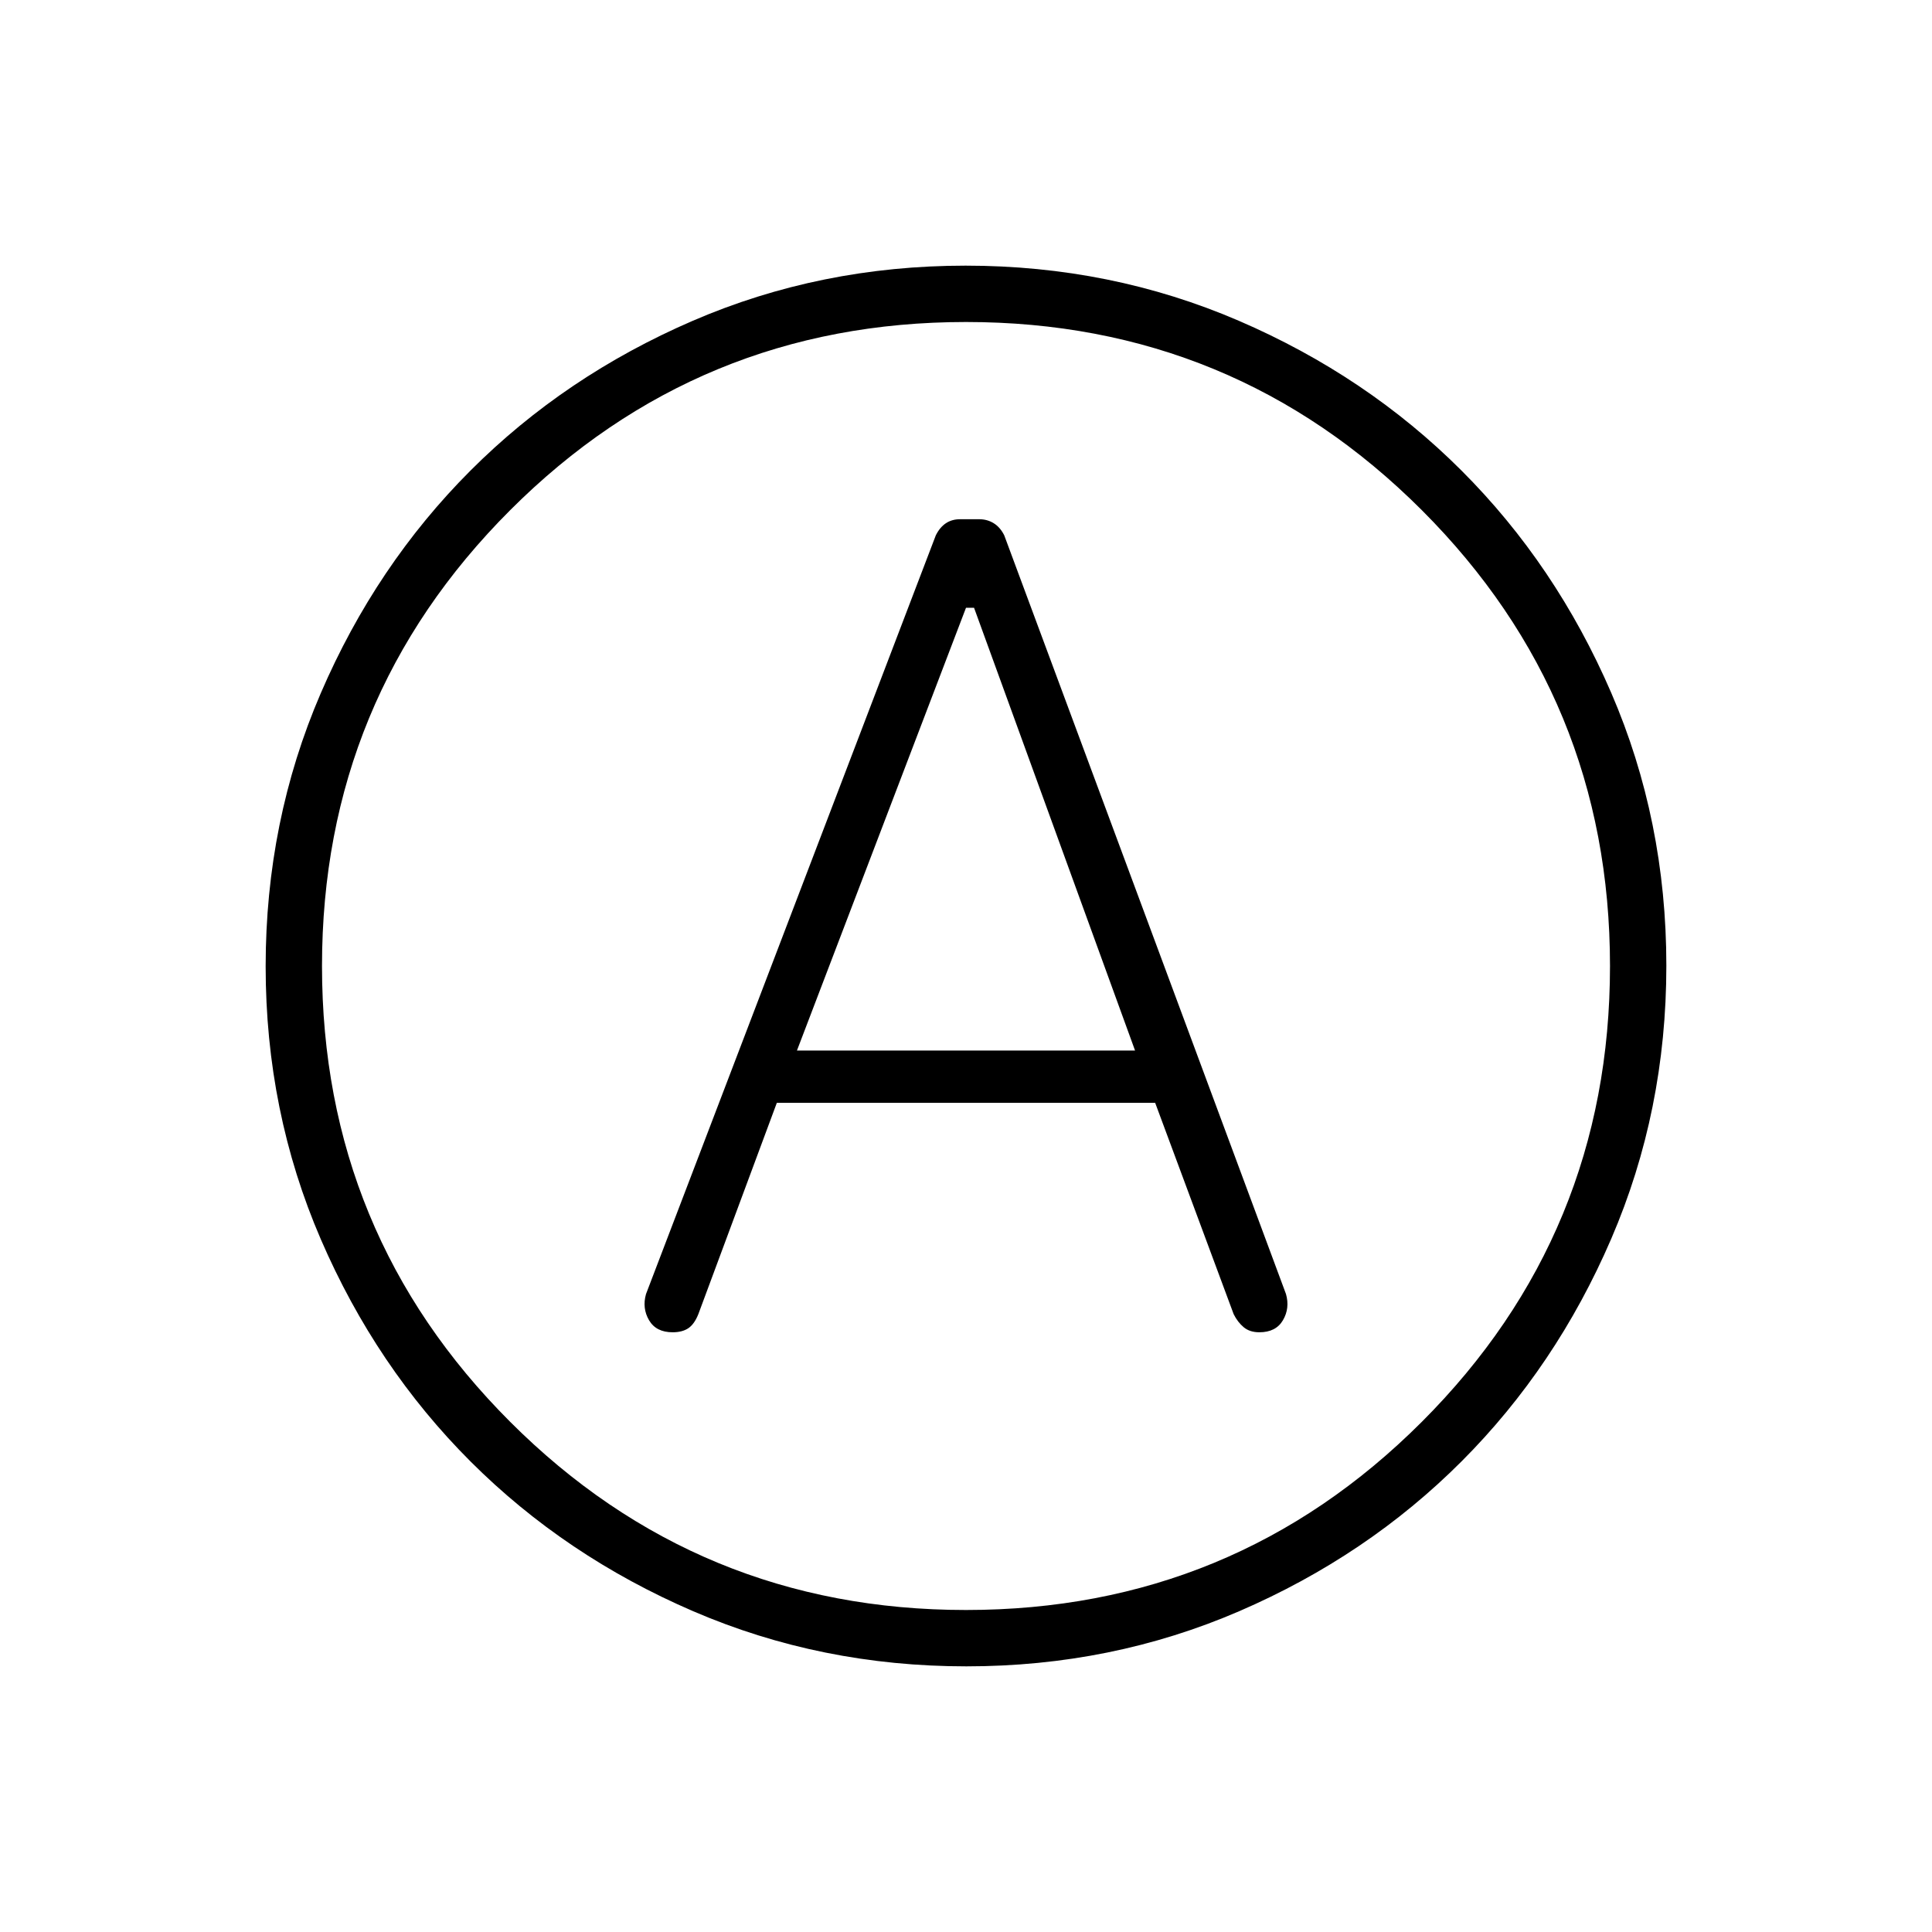 <svg xmlns="http://www.w3.org/2000/svg" height="24" viewBox="0 -960 960 960" width="24"><path d="M386-412h188l39 105q2 4 5 6.5t7.767 2.5q8.233 0 11.733-6t1.5-13L499-694q-2-4-5.211-6-3.212-2-7.268-2h-9.465Q473-702 470-700t-5 6L321-317q-2 7 1.5 13t11.733 6q4.767 0 7.767-2t5-7l39-105Zm10-26 84-220h4l80 220H396Zm84.174 306Q408-132 344.442-159.391q-63.559-27.392-110.575-74.348-47.015-46.957-74.441-110.435Q132-407.652 132-479.826q0-72.174 27.391-135.732 27.392-63.559 74.348-110.574 46.957-47.016 110.435-74.442Q407.652-828 479.826-828q72.174 0 135.732 27.391 63.559 27.392 110.574 74.348 47.016 46.957 74.442 110.435Q828-552.348 828-480.174q0 72.174-27.391 135.732-27.392 63.559-74.348 110.575-46.957 47.015-110.435 74.441Q552.348-132 480.174-132ZM480-480Zm0 320q133 0 226.5-93.5T800-480q0-133-93.5-226.5T480-800q-133 0-226.5 93.5T160-480q0 133 93.5 226.5T480-160Z"/></svg>